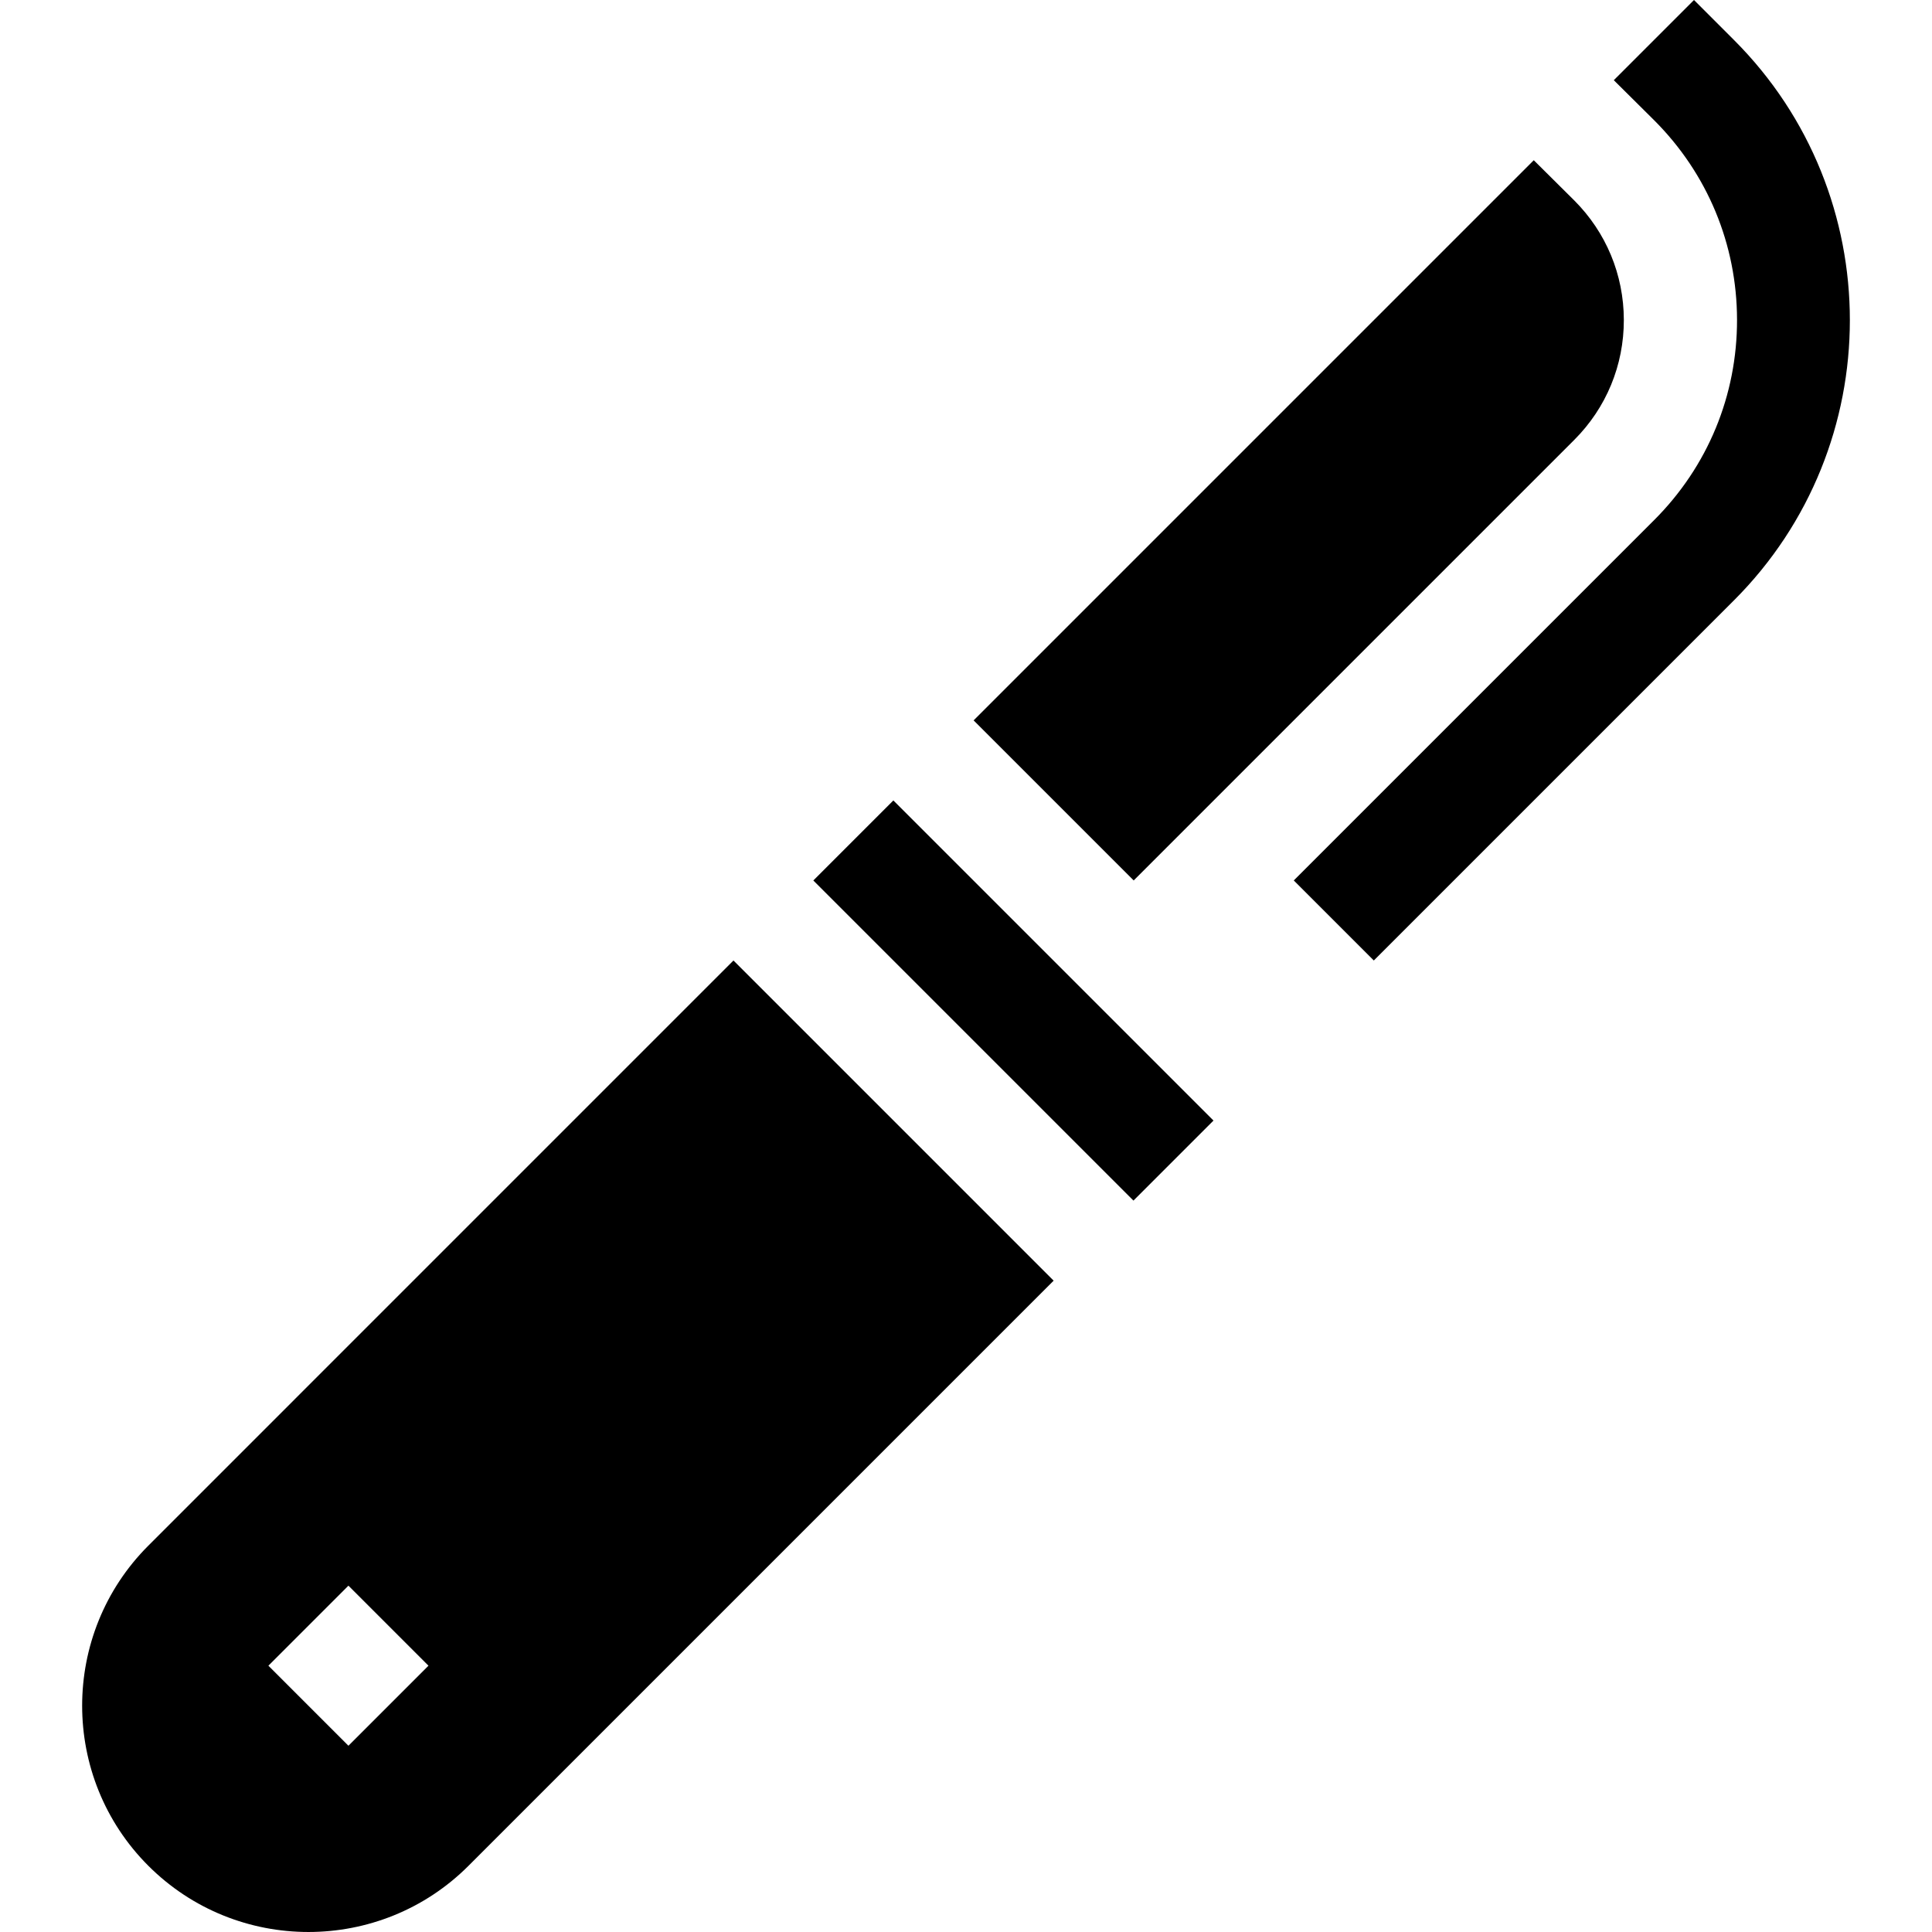 <svg id="Capa_1" enable-background="new 0 0 512.034 512.034" height="512" viewBox="0 0 512.034 512.034" width="512" xmlns="http://www.w3.org/2000/svg"><g><path d="m417.217 116.588c8.498-8.498 13.165-19.796 13.144-31.813-.022-11.966-4.69-23.203-13.148-31.662-.039-.039-10.725-10.648-10.725-10.648l-148.454 148.454 42.426 42.426z"/><path d="m459.559 10.607-10.607-10.607-21.252 21.252 10.726 10.648c14.109 14.109 21.899 32.867 21.935 52.821.037 20.051-7.752 38.902-21.93 53.08l-95.544 95.544 21.213 21.213 95.459-95.458c40.94-40.939 40.94-107.554 0-148.493z"/><path d="m253.638 205.166h30.003v120h-30.003z" transform="matrix(.707 -.707 .707 .707 -108.818 267.622)"/><path d="m39.316 409.636c-23.394 23.394-23.394 61.459 0 84.852s61.459 23.394 84.852 0l155.076-155.076-84.853-84.853zm53.029 10.609 21.213 21.213-21.213 21.213-21.213-21.213z"/></g></svg>